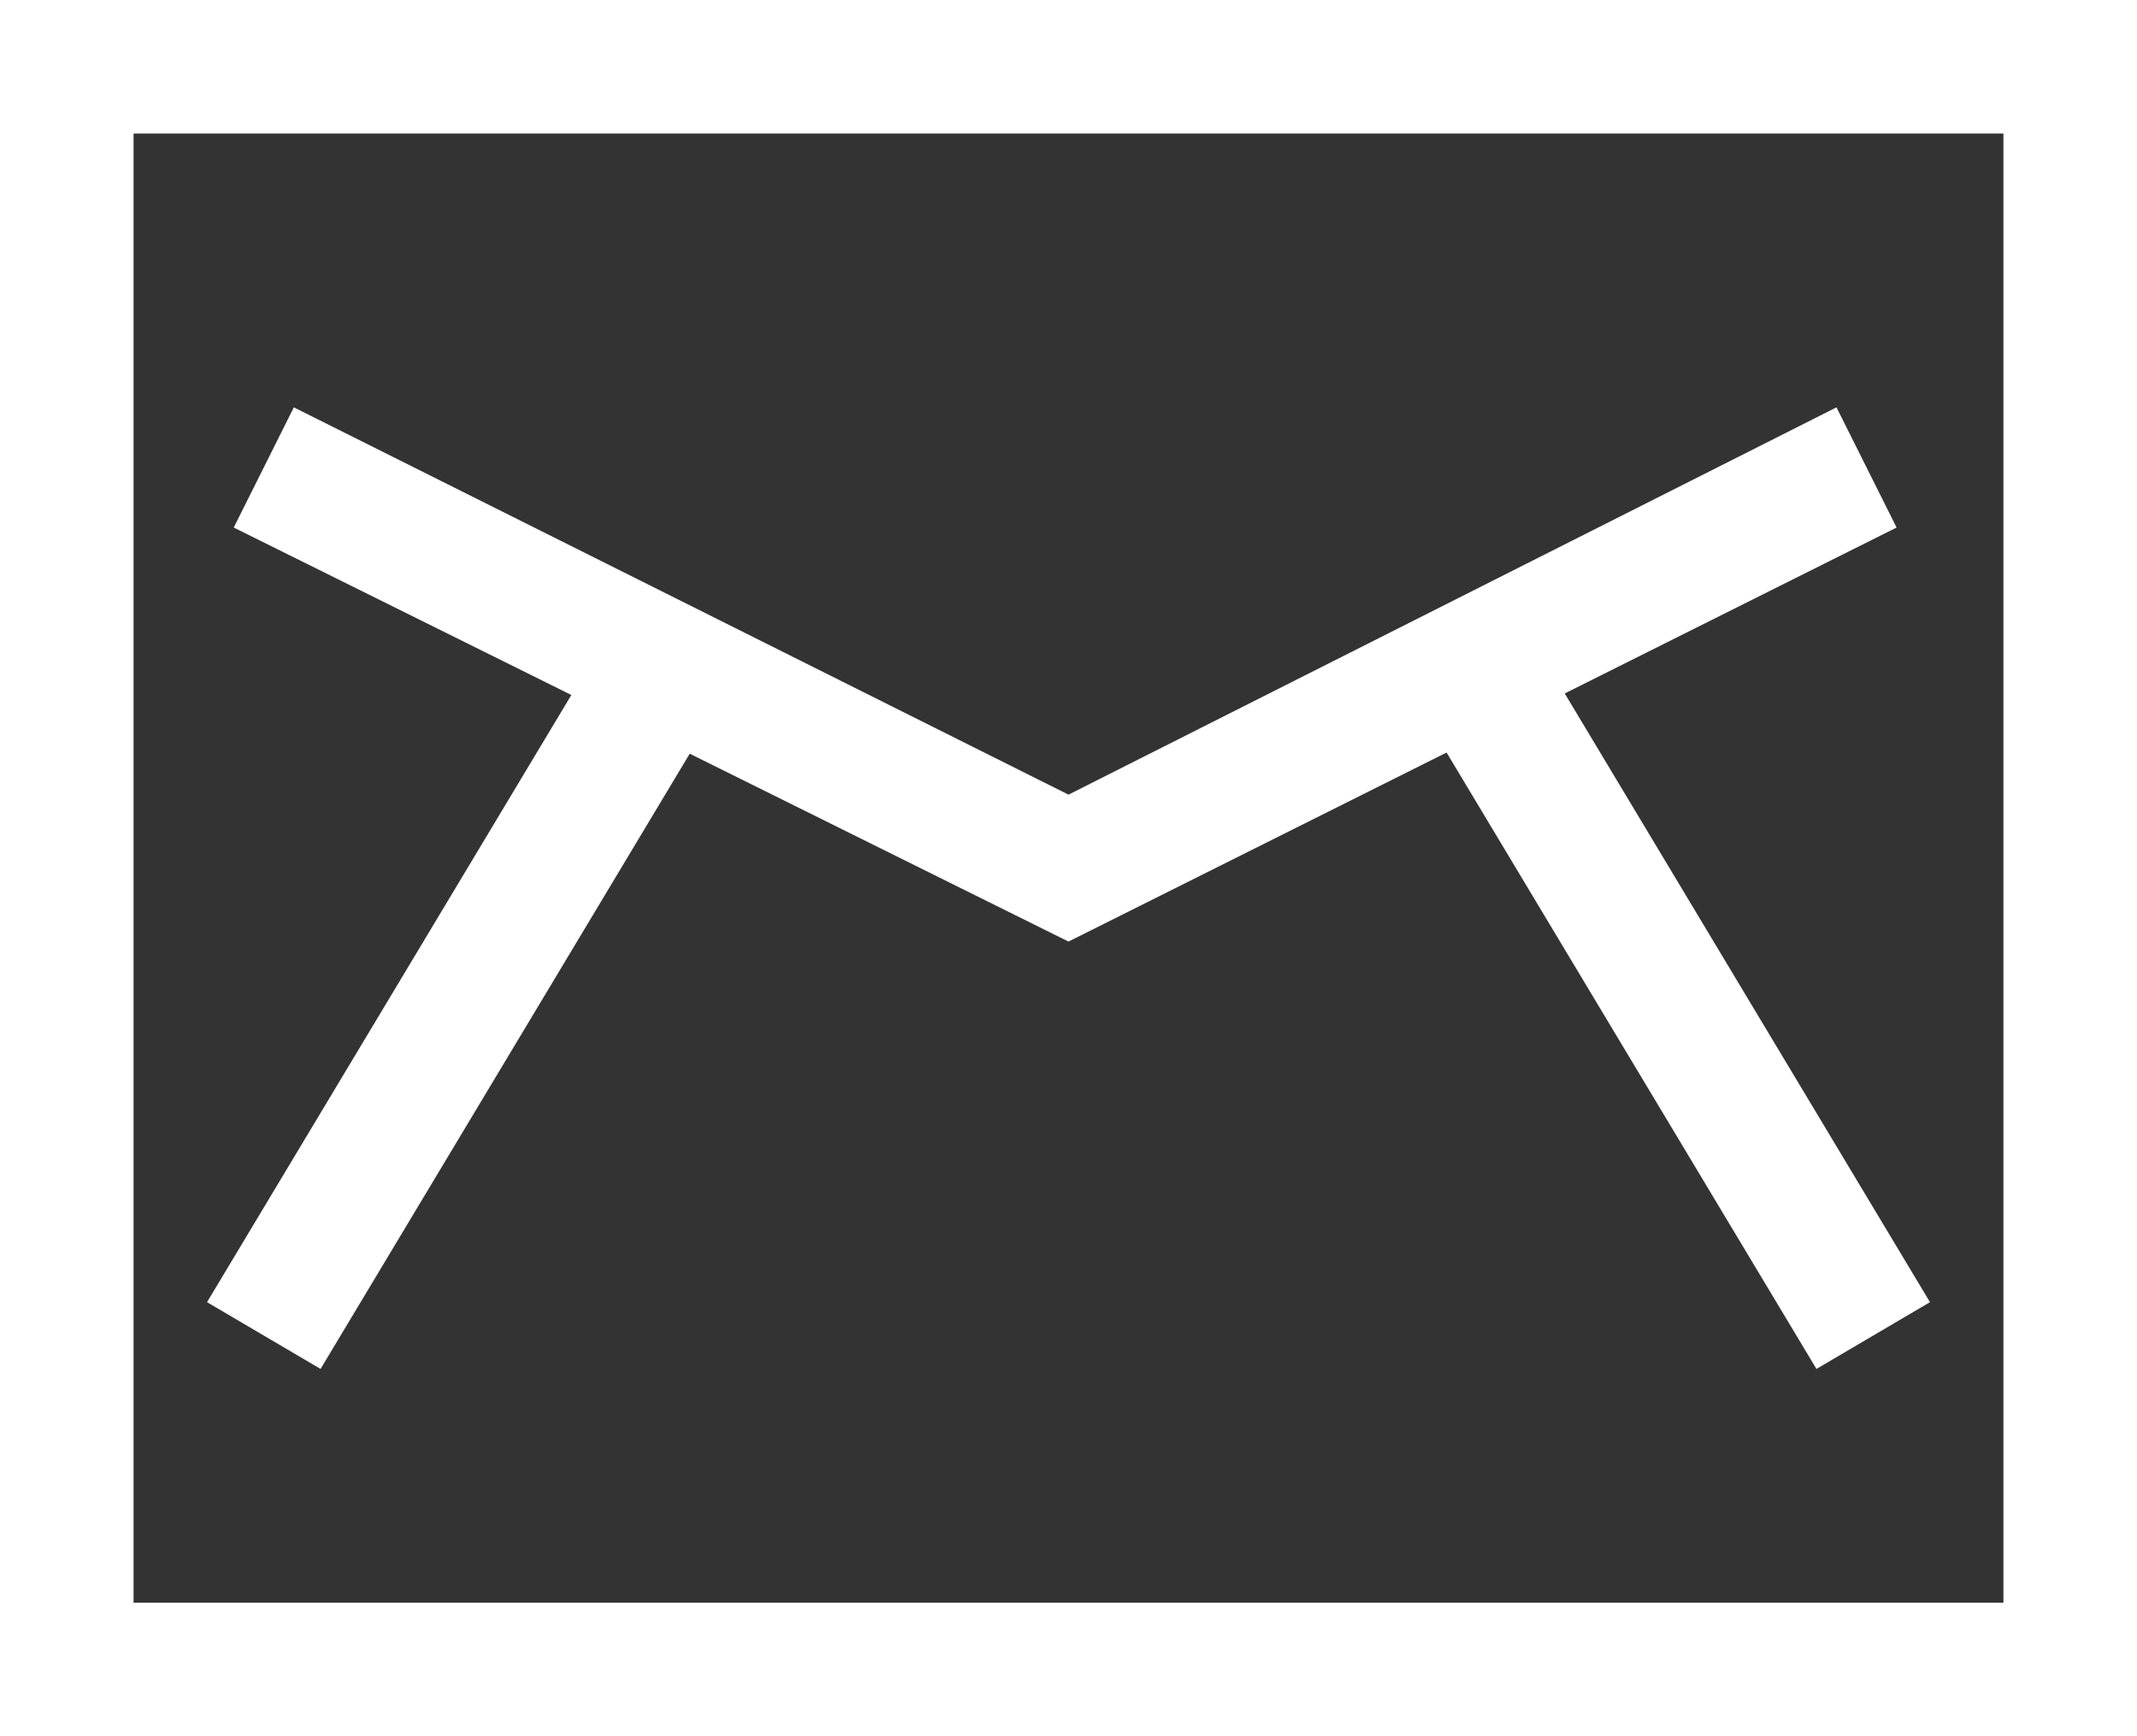 <?xml version="1.0" encoding="utf-8"?>
<!-- Generator: Adobe Illustrator 19.2.0, SVG Export Plug-In . SVG Version: 6.00 Build 0)  -->
<svg version="1.1" id="Layer_1" xmlns="http://www.w3.org/2000/svg" xmlns:xlink="http://www.w3.org/1999/xlink" x="0px" y="0px"
	 viewBox="0 0 32 26" style="enable-background:new 0 0 32 26;" xml:space="preserve">
<rect x="0" y="0" width="32" height="26" fill="#333333" stroke="none"/>
<style type="text/css">
	.st0{fill:#FFFFFF;}
</style>
<title>icon_mail</title>
<path class="st0" d="M32,26H0V0h32V26z M2,24h28V2H2V24z"/>
<path class="st0" d="M9.1,9.5l1.7,1l-6,10l-1.7-1L9.1,9.5z"/>
<path class="st0" d="M16,14.1L3.5,7.9l0.9-1.8L16,11.9l11.5-5.8l0.9,1.8L16,14.1z"/>
<path class="st0" d="M22.9,9.5l6,10l-1.7,1l-6-10L22.9,9.5z"/>
</svg>
